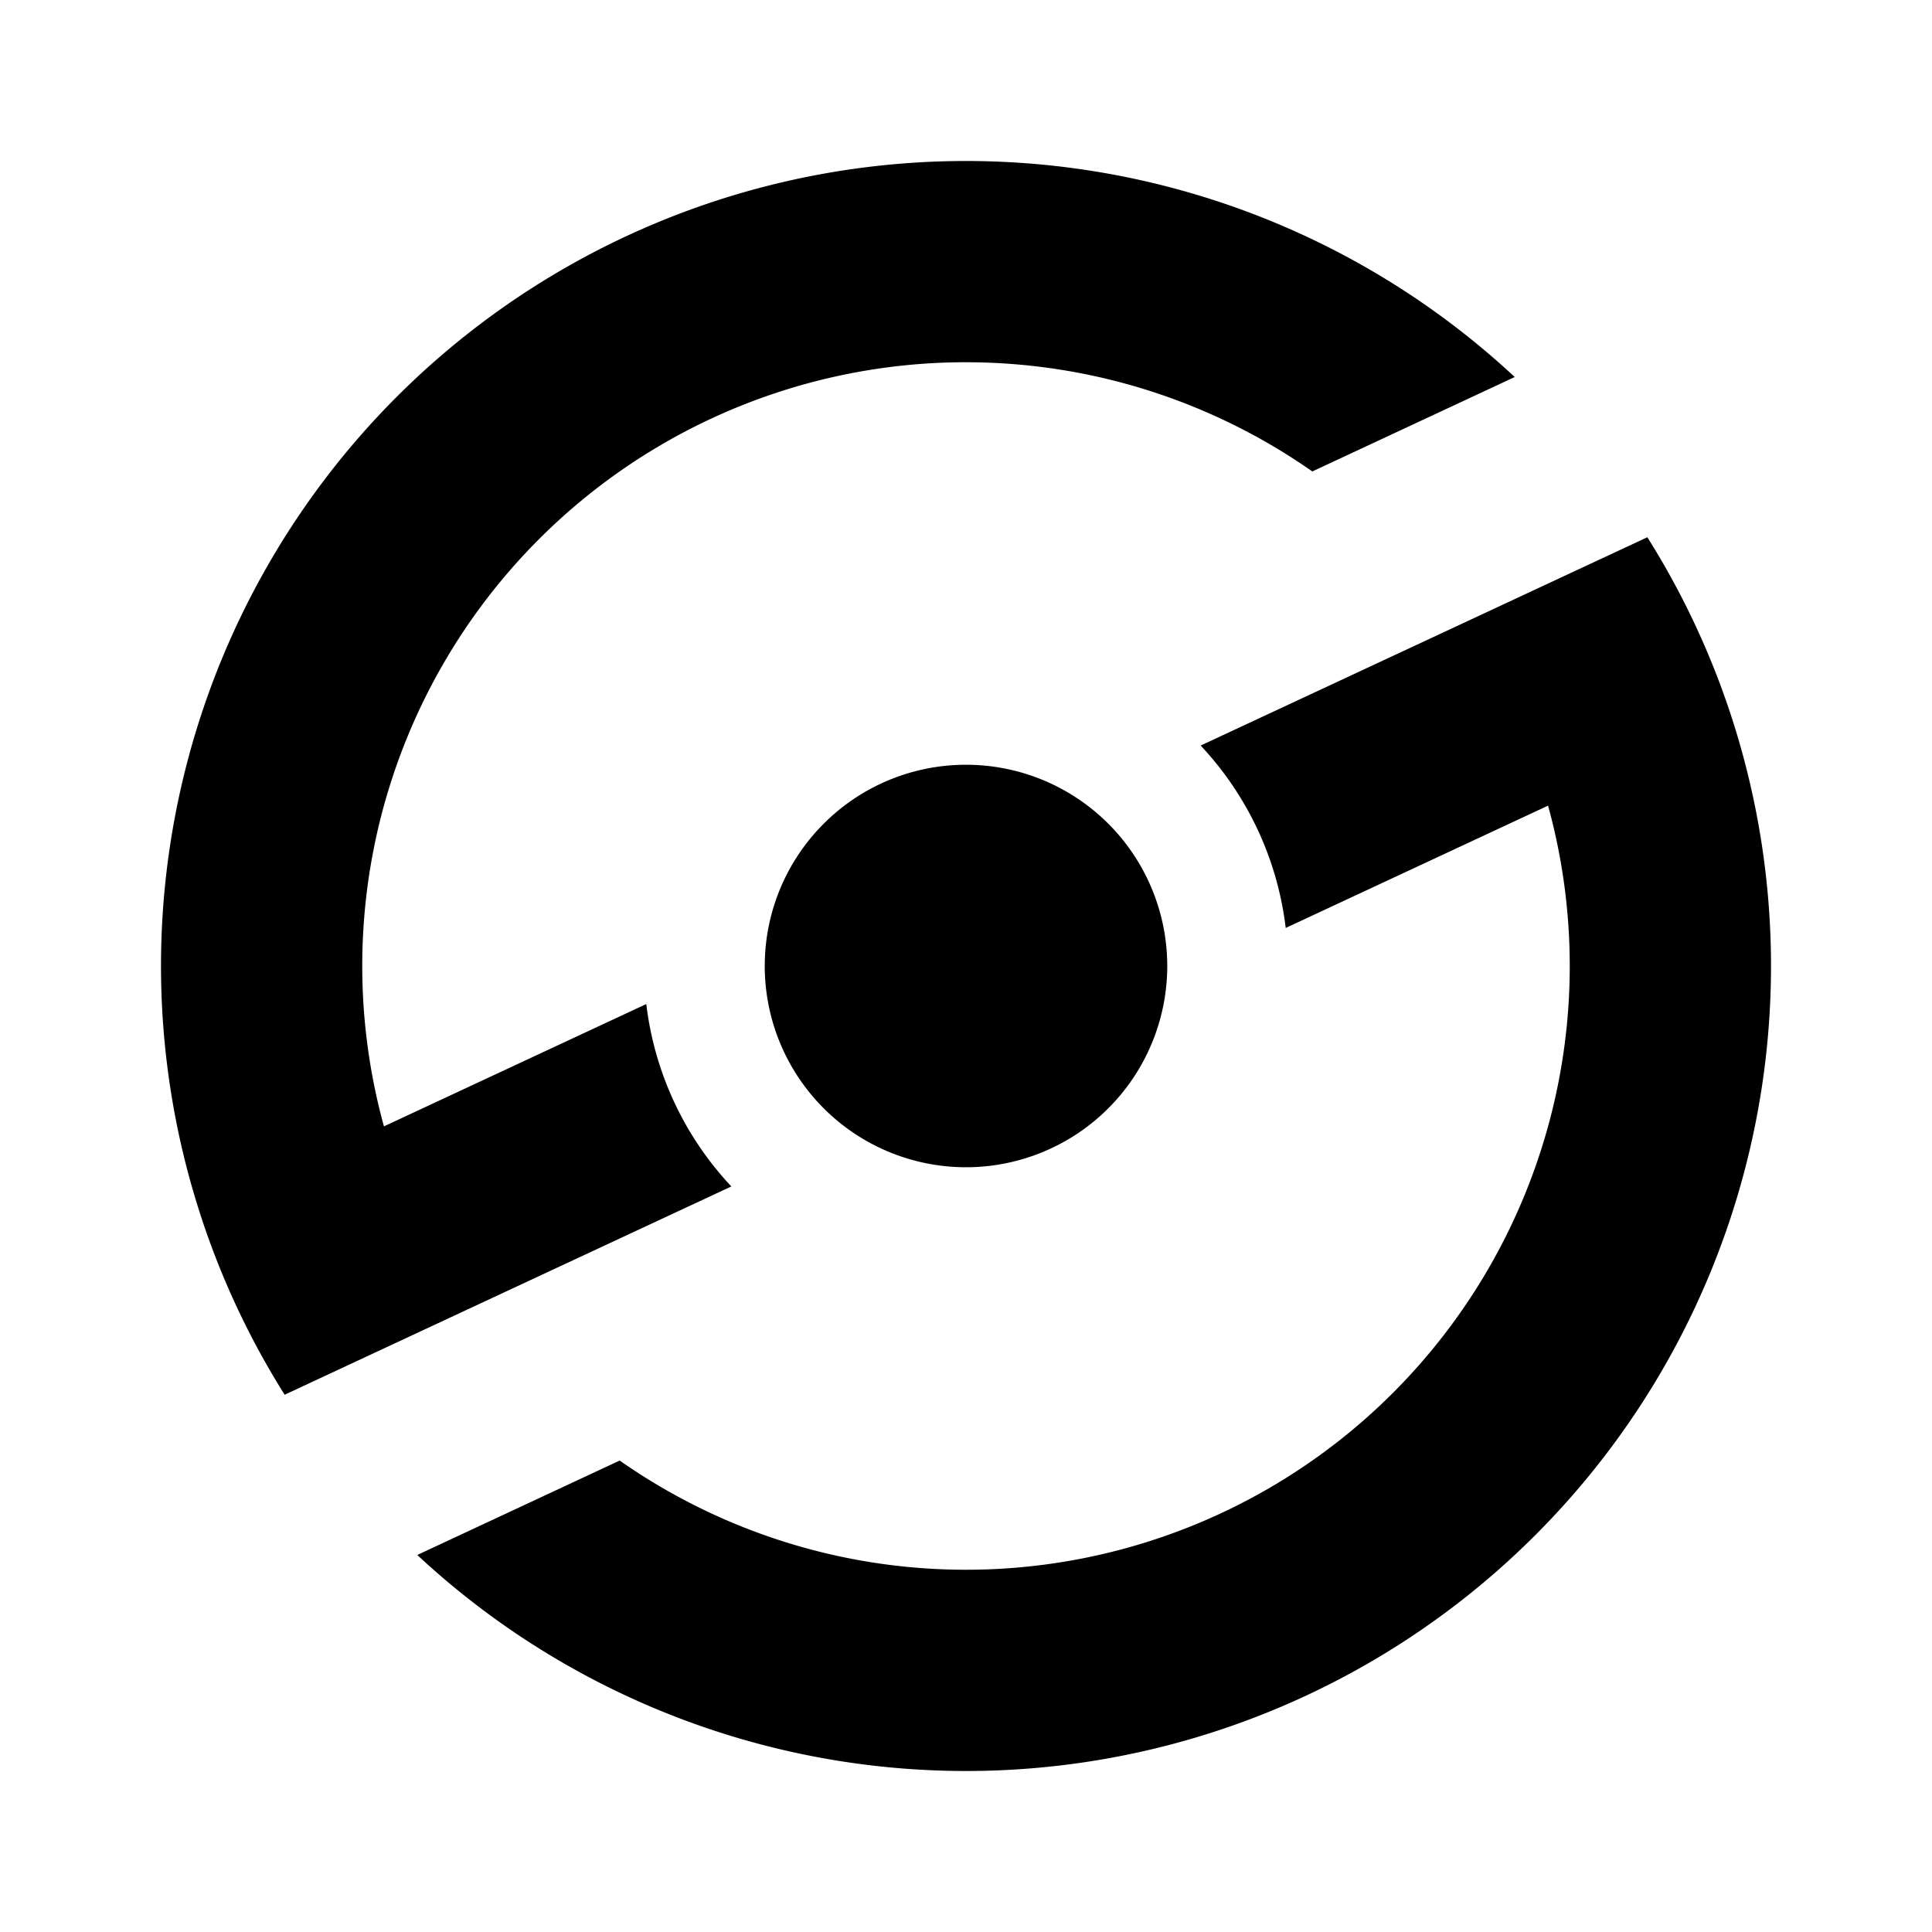 <?xml version="1.0" encoding="UTF-8" standalone="no"?>
<svg
   xmlns:dc="http://purl.org/dc/elements/1.1/"
   xmlns:cc="http://creativecommons.org/ns#"
   xmlns:rdf="http://www.w3.org/1999/02/22-rdf-syntax-ns#"
   xmlns:svg="http://www.w3.org/2000/svg"
   xmlns="http://www.w3.org/2000/svg"
   xmlns:sodipodi="http://sodipodi.sourceforge.net/DTD/sodipodi-0.dtd"
   xmlns:inkscape="http://www.inkscape.org/namespaces/inkscape"
   sodipodi:docname="ImplantIcon.svg"
   inkscape:version="1.0 (4035a4fb49, 2020-05-01)"
   id="svg8"
   version="1.1"
   viewBox="0 0 48 48"
   height="48"
   width="48">
  <defs
     id="defs2">
    <inkscape:path-effect
       update_on_knot_move="true"
       attempt_force_join="true"
       miter_limit="4"
       offset="0"
       unit="mm"
       linejoin_type="miter"
       lpeversion="1"
       is_visible="true"
       id="path-effect1513"
       effect="offset" />
  </defs>
  <sodipodi:namedview
     inkscape:window-maximized="1"
     inkscape:window-y="-8"
     inkscape:window-x="-8"
     inkscape:window-height="1057"
     inkscape:window-width="1920"
     units="px"
     showgrid="false"
     inkscape:document-rotation="0"
     inkscape:current-layer="layer1"
     inkscape:document-units="px"
     inkscape:cy="33.5004"
     inkscape:cx="31.210287"
     inkscape:zoom="11.313709"
     inkscape:pageshadow="2"
     inkscape:pageopacity="0.0"
     borderopacity="1.0"
     bordercolor="#666666"
     pagecolor="#ffffff"
     id="base" />
  <g
     style="opacity:1"
     id="layer1"
     inkscape:groupmode="layer"
     inkscape:label="Ebene 1">
    <path
       d="M 24 4 A 20 20 0 0 0 4 24 A 20 20 0 0 0 4.961 30.121 L 4.959 30.121 L 4.965 30.135 A 20 20 0 0 0 7.072 34.652 L 11.652 32.516 L 18.17 29.477 A 8 8 0 0 1 16.057 24.945 L 9.539 27.984 A 15 15 0 0 1 9 24 A 15 15 0 0 1 23.887 9 A 15 15 0 0 1 24 9 A 15 15 0 0 1 32.604 11.713 L 37.633 9.367 A 20 20 0 0 0 24 4 z M 40.928 13.348 L 39.398 14.061 L 36.348 15.484 L 29.83 18.523 A 8 8 0 0 1 31.943 23.055 L 38.461 20.016 A 15 15 0 0 1 39 24 A 15 15 0 0 1 24 39 A 15 15 0 0 1 15.396 36.287 L 10.367 38.633 A 20 20 0 0 0 24 44 A 20 20 0 0 0 44 24 A 20 20 0 0 0 40.928 13.348 z M 24 19 A 5 5 0 0 0 19 24 A 5 5 0 0 0 24 29 A 5 5 0 0 0 29 24 A 5 5 0 0 0 24 19 z "
       style="opacity:1;fill:#000000;stroke:none;stroke-width:0.101;stroke-linecap:round;stroke-linejoin:round;stroke-opacity:1;fill-opacity:1"
       id="path1416" />
  </g>
</svg>
